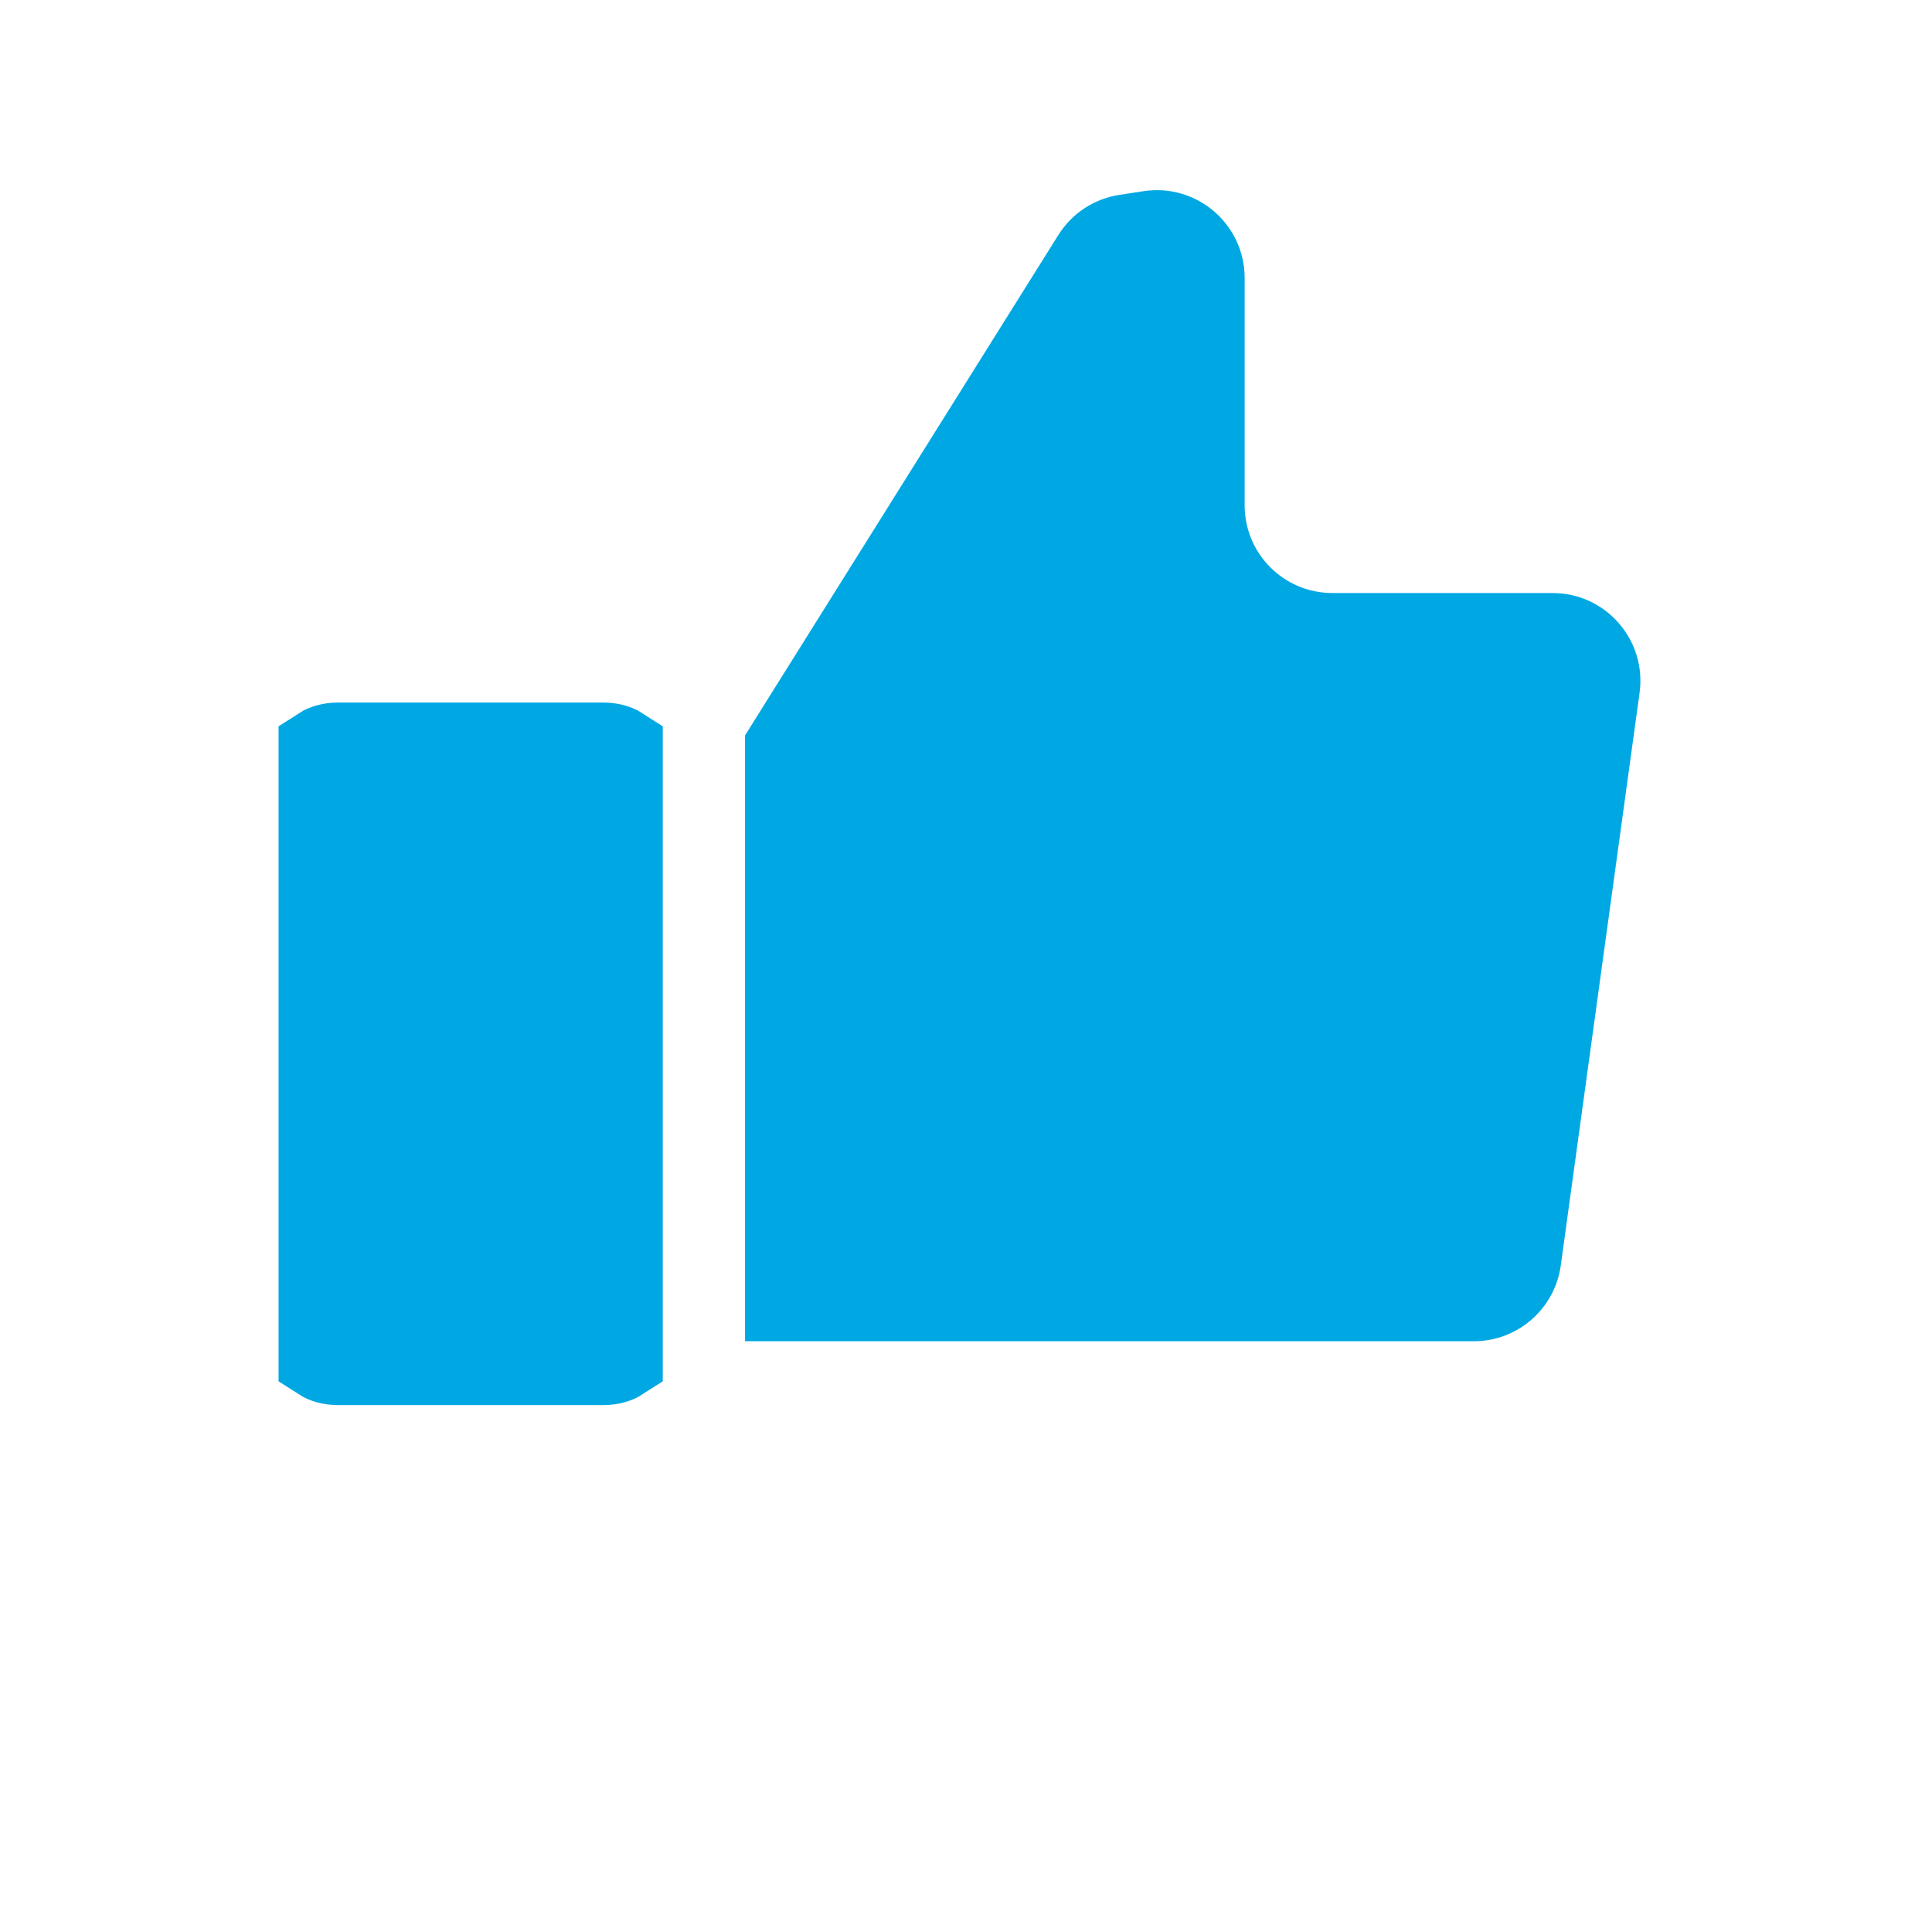 <svg width="22" height="22" viewBox="0 0 22 22" fill="none" xmlns="http://www.w3.org/2000/svg">
<path d="M3.848 8.5H6.87C6.955 8.5 7.016 8.523 7.047 8.543V15.457C7.016 15.477 6.955 15.5 6.87 15.5H3.848C3.764 15.5 3.703 15.477 3.672 15.457V8.543C3.703 8.523 3.764 8.5 3.848 8.5Z" fill="#00A8E3" stroke="#00A8E3"/>
<path d="M16.783 15.273C17.282 15.273 17.705 14.904 17.773 14.409L18.67 7.89C18.753 7.289 18.286 6.753 17.68 6.753H15.173C14.62 6.753 14.173 6.306 14.173 5.753V3.165C14.173 2.553 13.627 2.084 13.021 2.177L12.747 2.219C12.459 2.263 12.205 2.43 12.051 2.677L8.484 8.374V15.273H16.783Z" fill="#00A8E3"/>
</svg>
